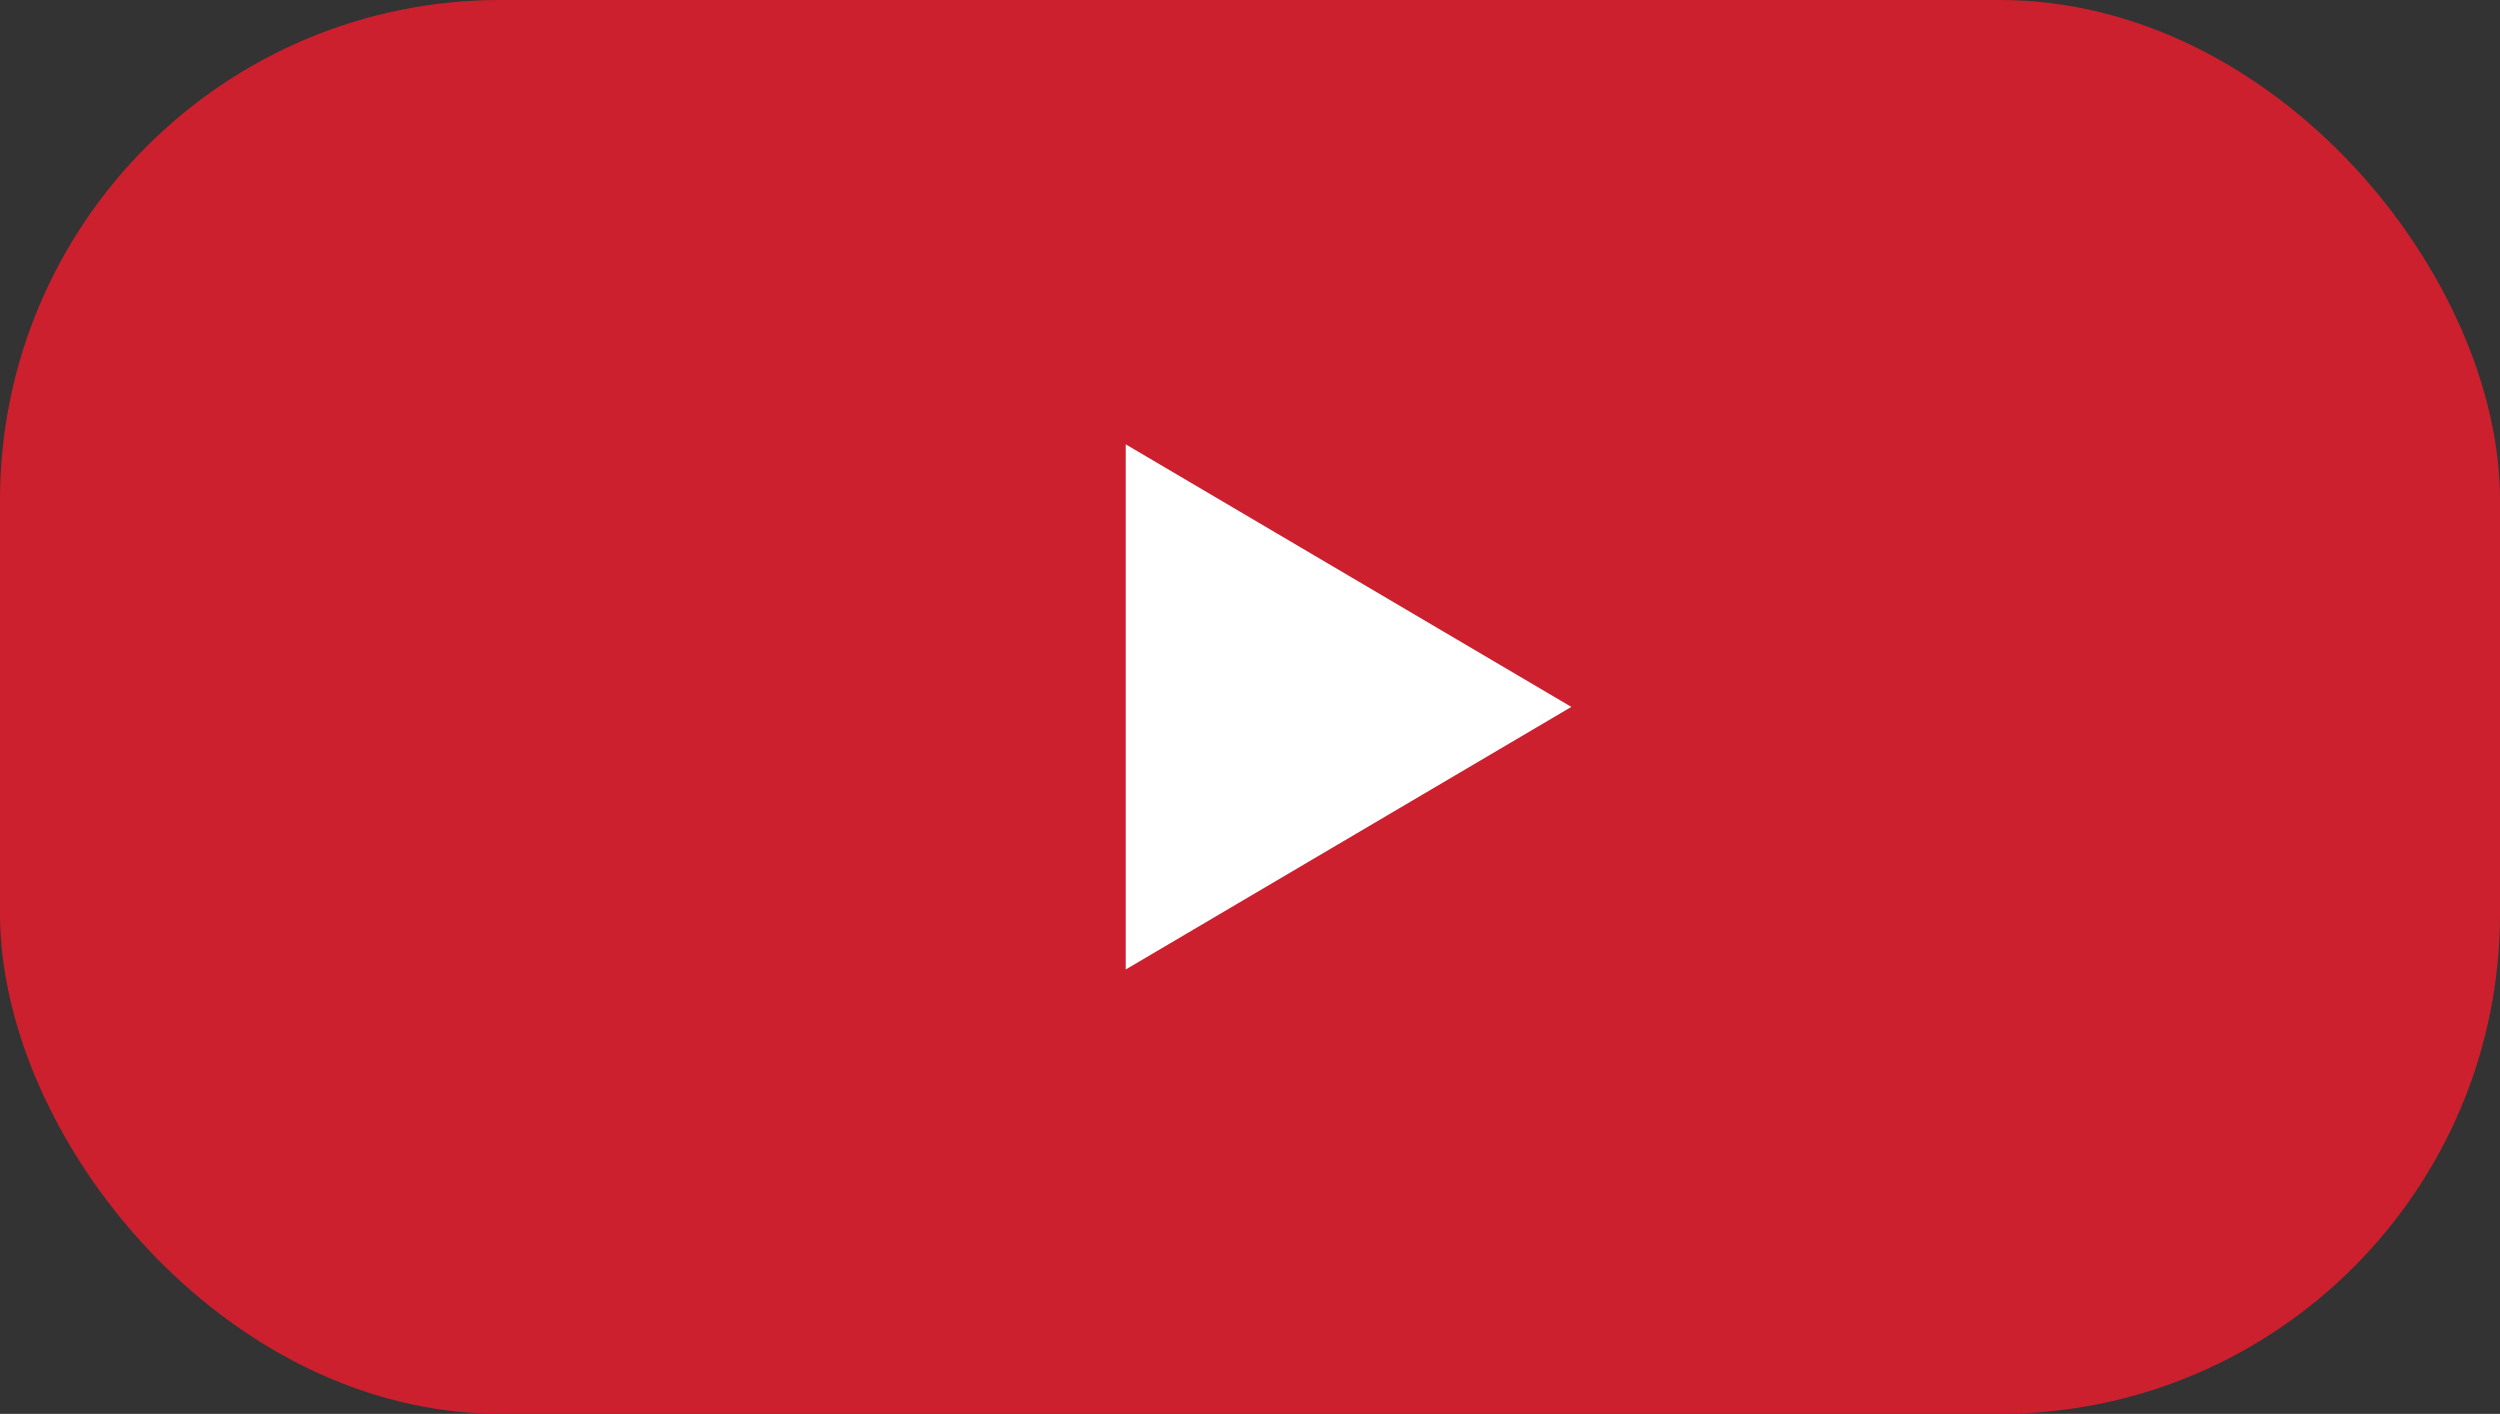 <svg xmlns="http://www.w3.org/2000/svg" width="144.588" height="81.771" viewBox="0 0 144.588 81.771">
  <rect x="0" y="0" width="144.588" height="81.771" fill="#333333" stroke="none"/>
  <g id="Group_115" data-name="Group 115" transform="translate(-1155.893 -2293.615)">
    <rect id="Rectangle_90" data-name="Rectangle 90" width="144.589" height="81.77" rx="28.937"
          transform="translate(1155.893 2293.615)" fill="#cc202e"/>
    <path id="Path_243" data-name="Path 243" d="M1221,2319.314v30.371l25.771-15.186Z" fill="#fff"/>
  </g>
</svg>
